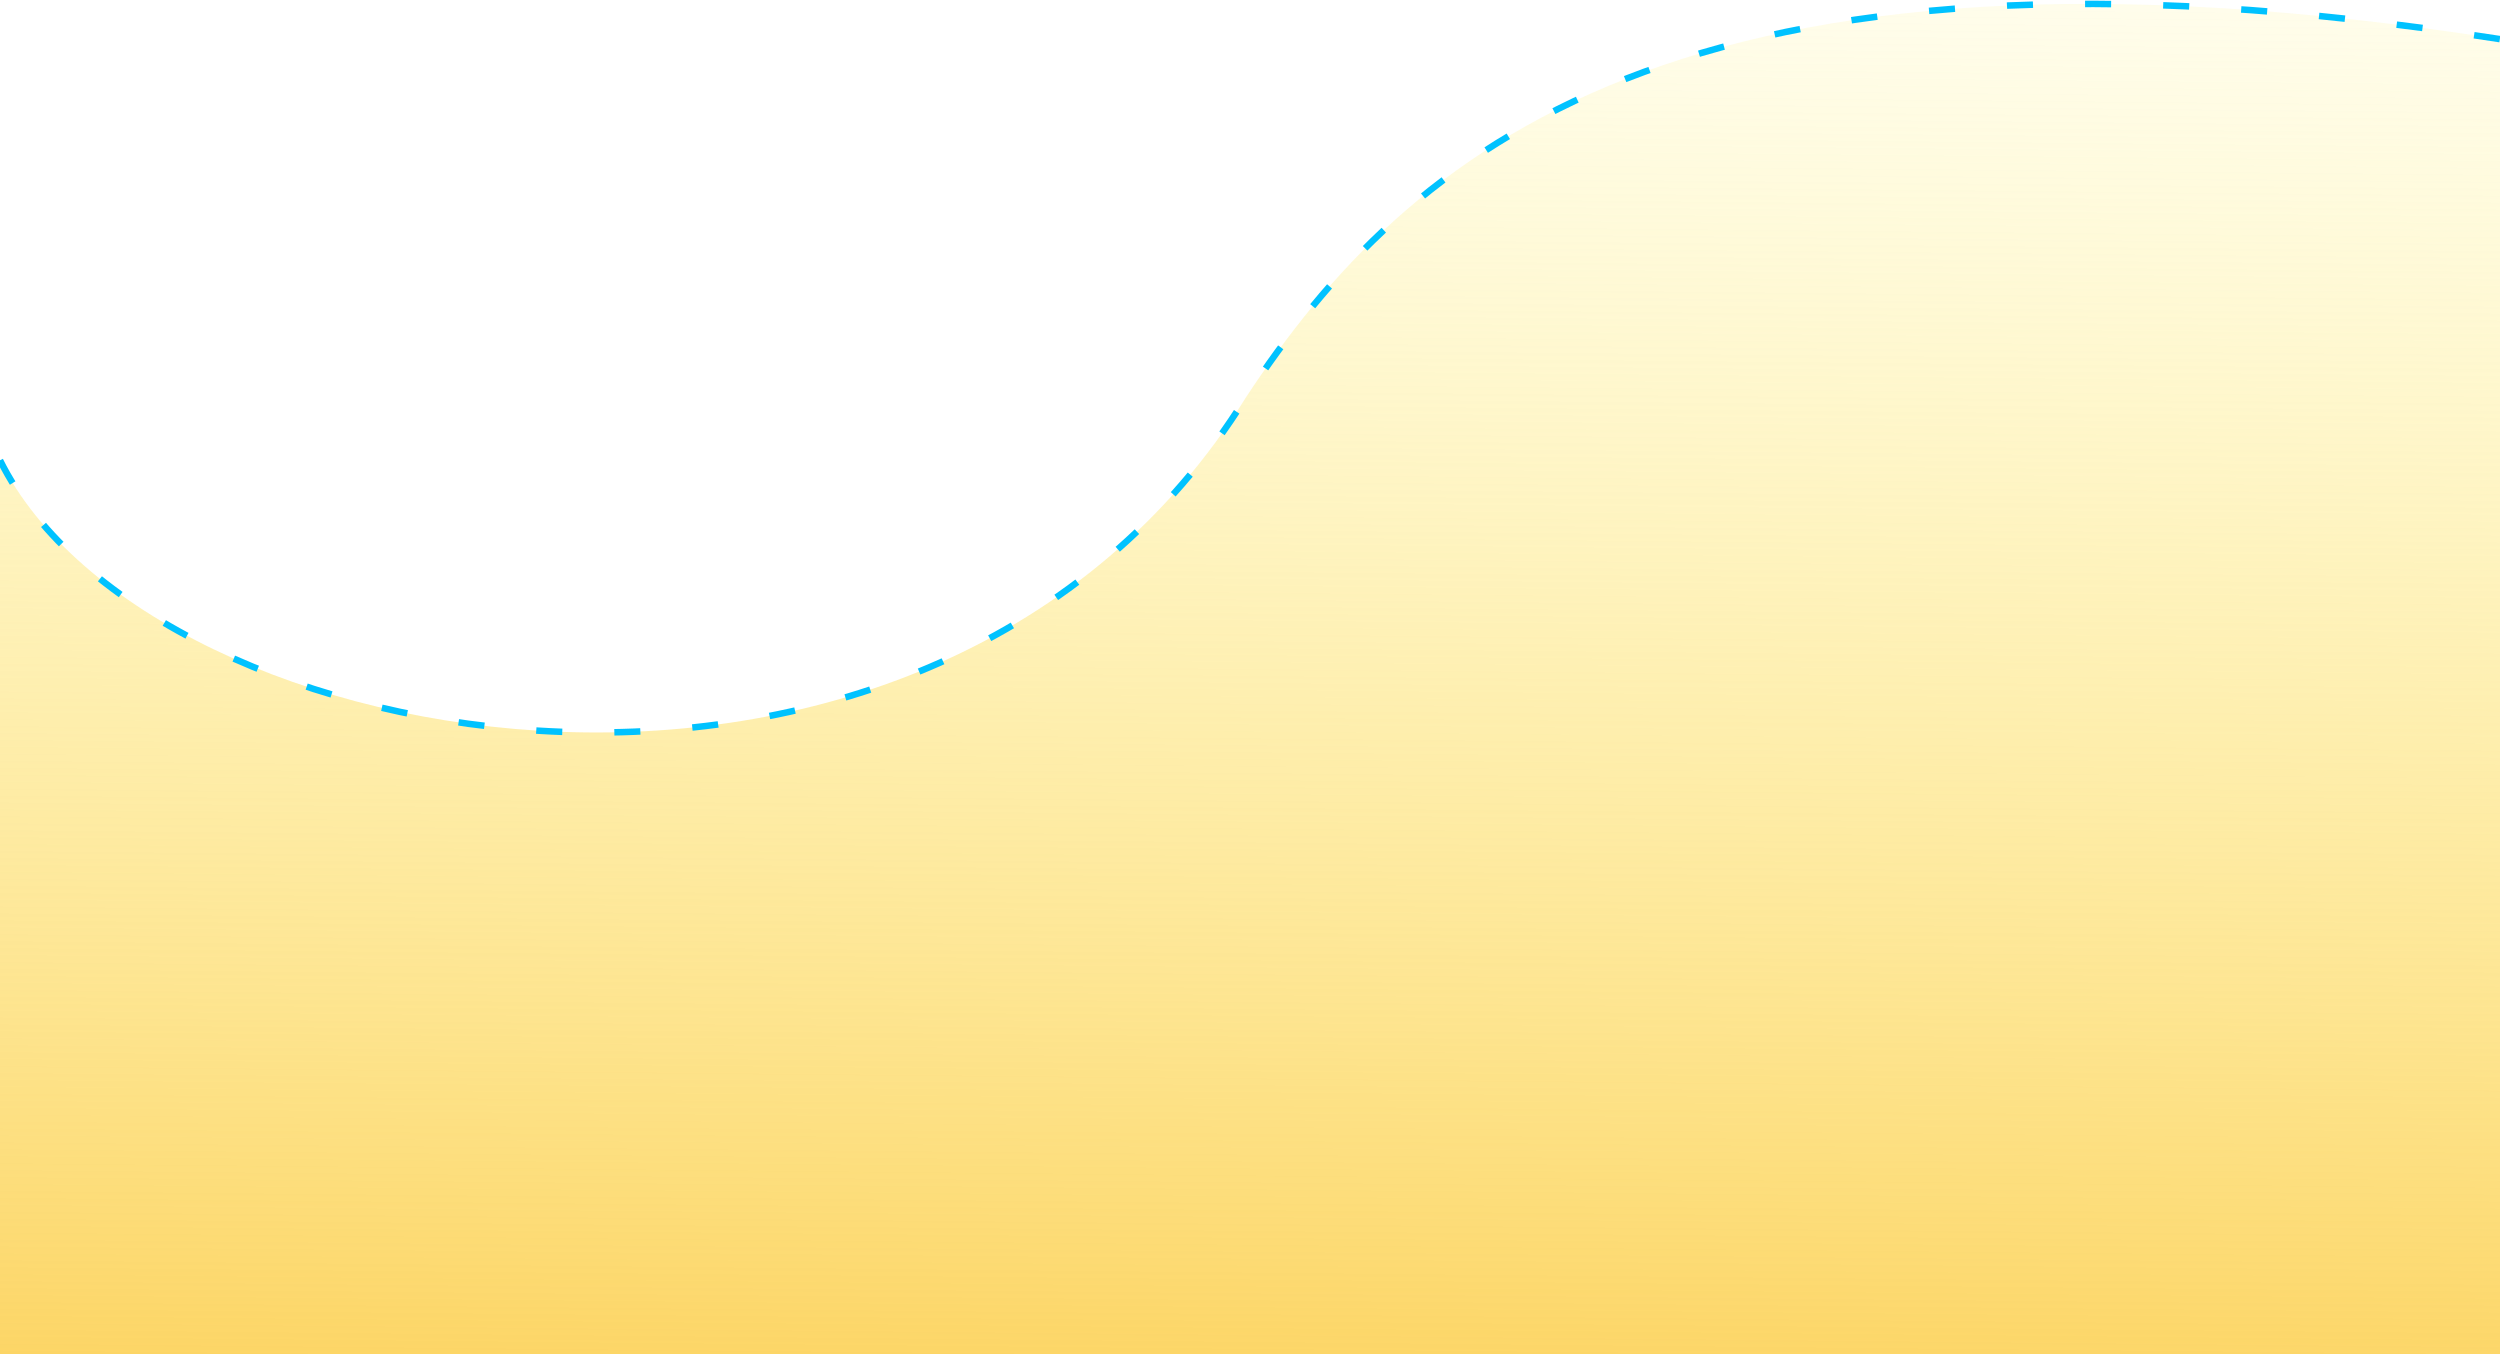 <svg width="1920" height="1040" viewBox="0 0 1920 1040" fill="none" xmlns="http://www.w3.org/2000/svg">
<path d="M957 305.001C716 692.33 116 587.002 0 353.502V1040H1920V30.061C1290.5 -67.862 1080.5 117.501 957 305.001Z" fill="url(#paint0_linear_507_807)"/>
<path d="M0 353.502C116 587.002 716 692.33 957 305.001C1080.5 117.501 1290.5 -67.862 1920 30.061" stroke="#00C2FF" stroke-width="5" stroke-dasharray="20 40"/>
<defs>
<linearGradient id="paint0_linear_507_807" x1="1006" y1="1119" x2="1019.35" y2="-239.511" gradientUnits="userSpaceOnUse">
<stop stop-color="#FCD15B"/>
<stop offset="1" stop-color="#FFFB96" stop-opacity="0"/>
</linearGradient>
</defs>
</svg>

